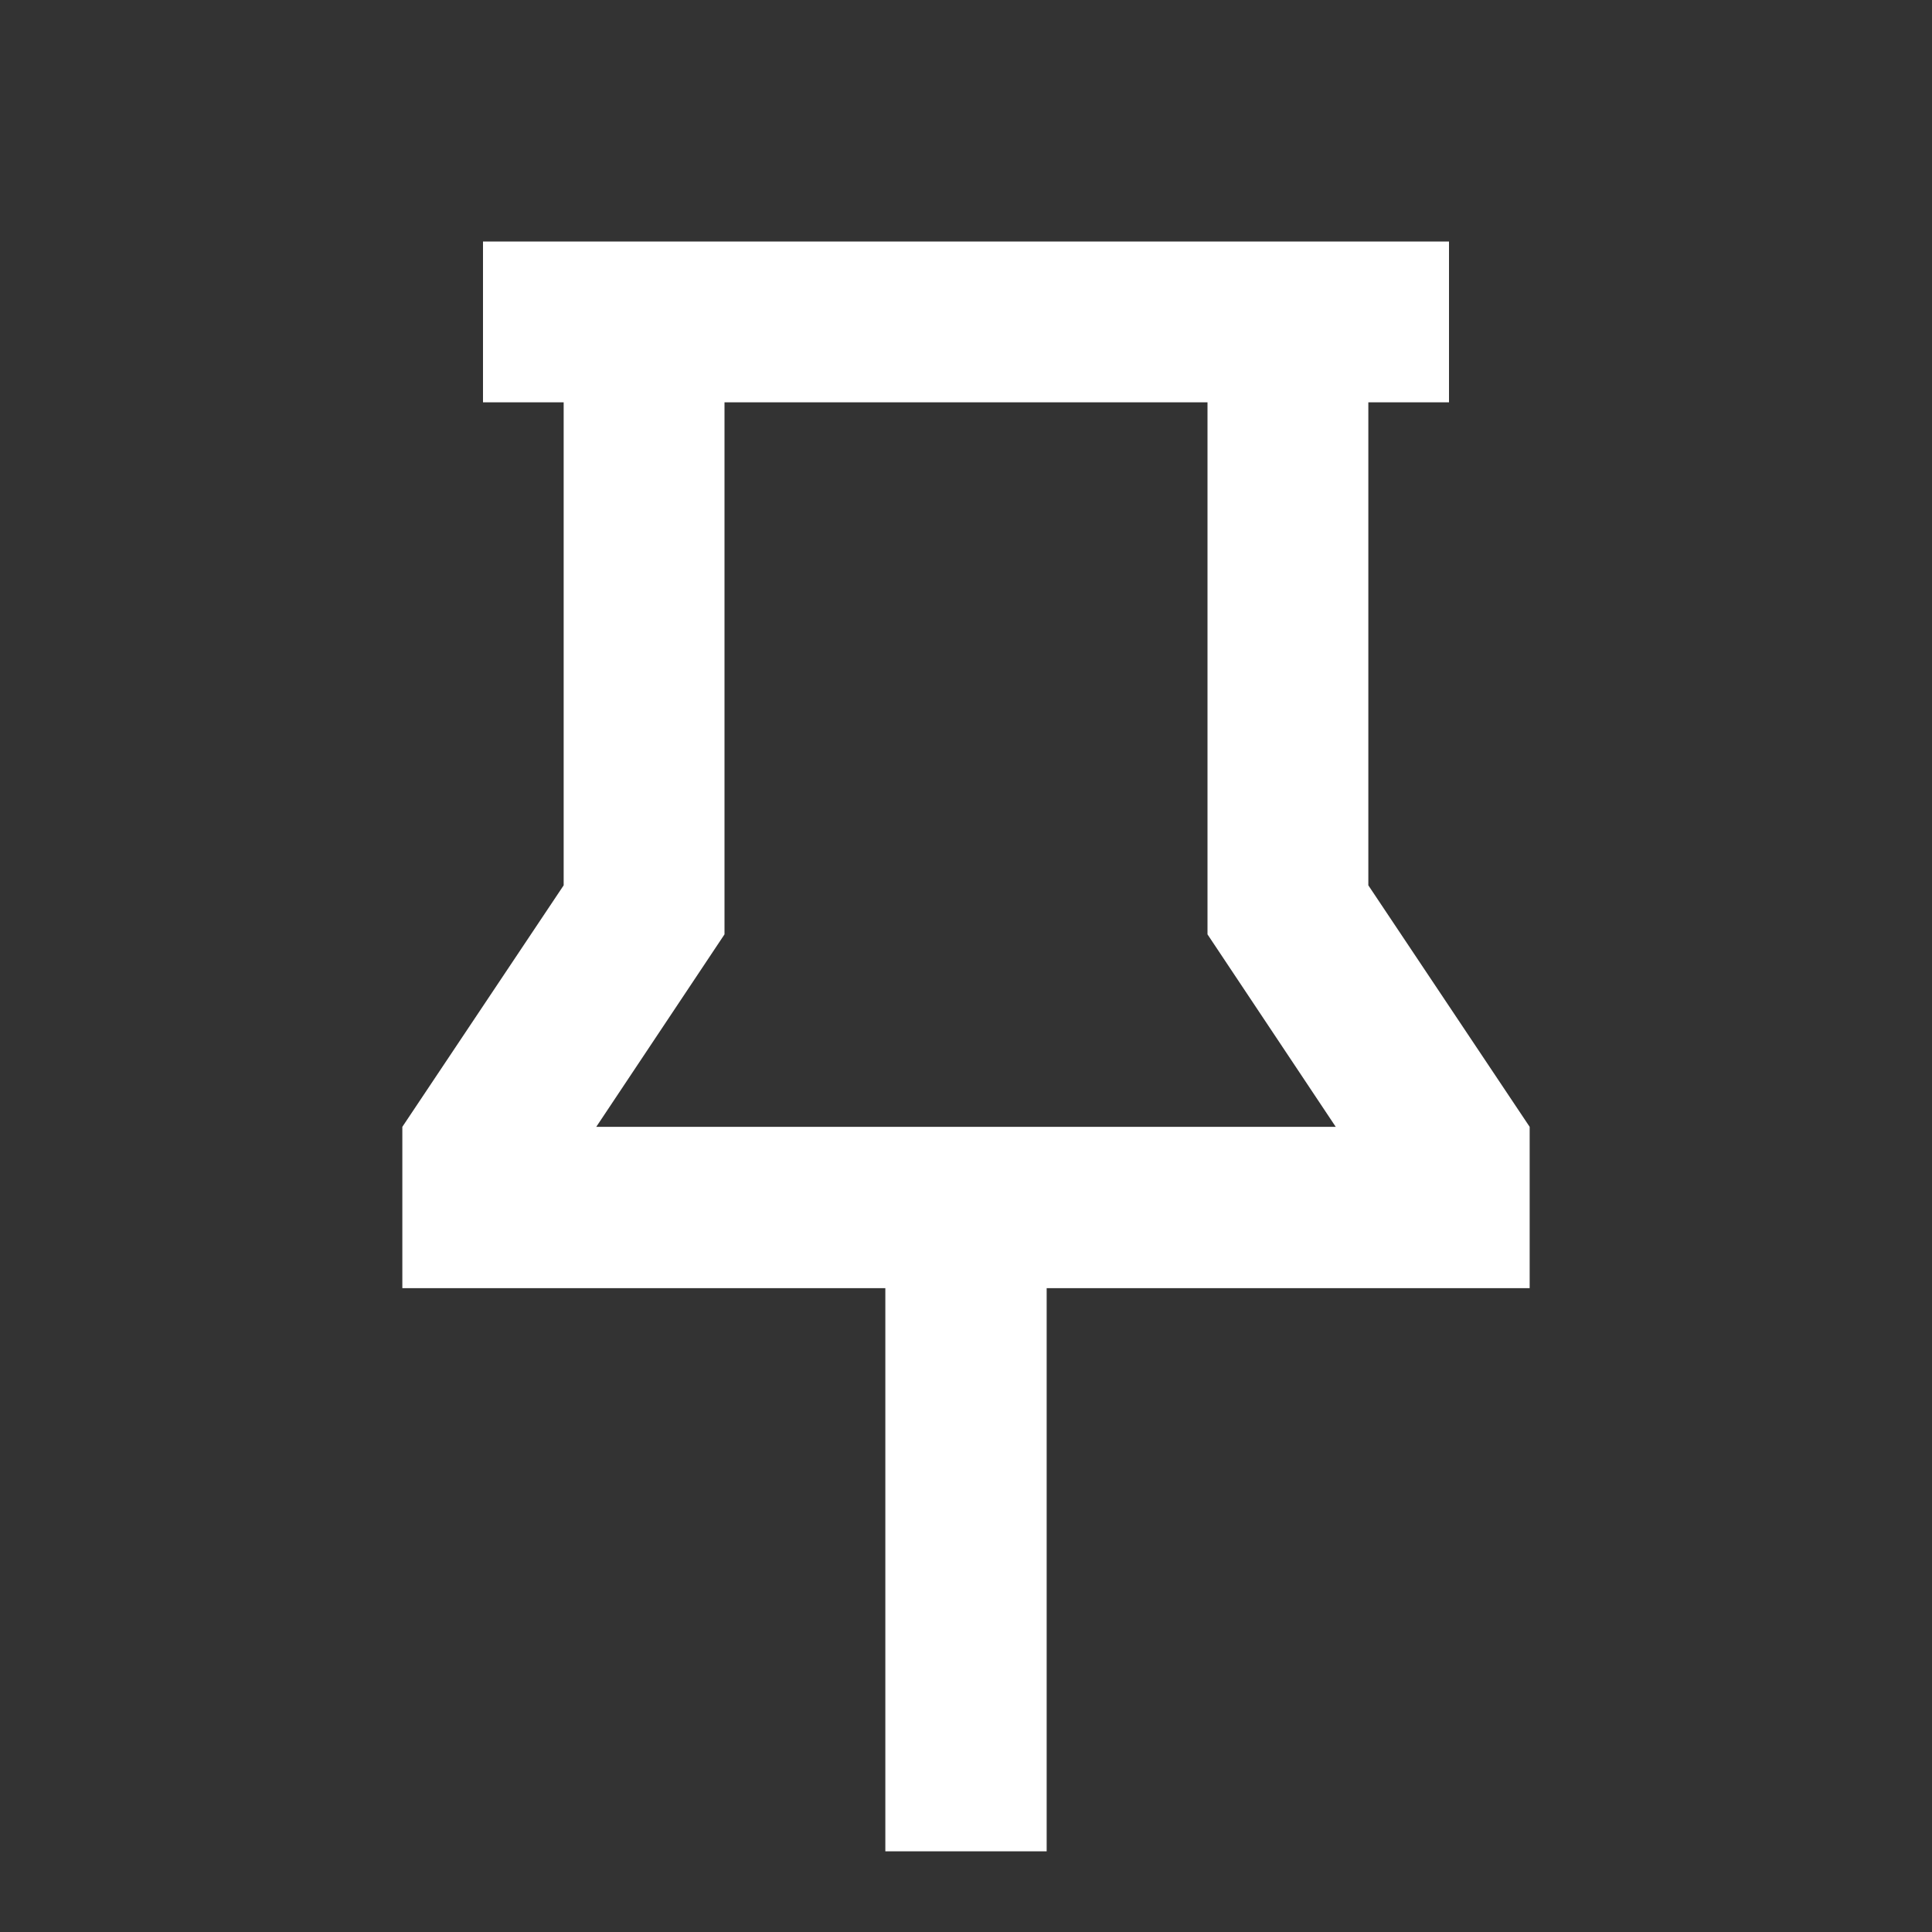 <?xml version="1.0" encoding="UTF-8"?>
<svg xmlns="http://www.w3.org/2000/svg" xmlns:xlink="http://www.w3.org/1999/xlink" width="16" height="16" viewBox="0 0 16 16" version="1.1">
<rect x="0" y="0" width="16" height="16" fill="#333333" stroke="none"/>
<g id="surface1">
<path style=" stroke:none;fill-rule:nonzero;fill:rgb(100%,100%,100%);fill-opacity:1;" d="M 12 2 L 12 3.332 L 11.332 3.332 L 11.332 7.332 L 12.668 9.332 L 12.668 10.668 L 8.668 10.668 L 8.668 15.332 L 7.332 15.332 L 7.332 10.668 L 3.332 10.668 L 3.332 9.332 L 4.668 7.332 L 4.668 3.332 L 4 3.332 L 4 2 Z M 6 3.332 L 6 7.738 L 4.938 9.332 L 11.062 9.332 L 10 7.738 L 10 3.332 Z M 6 3.332 "/>
</g>
</svg>
